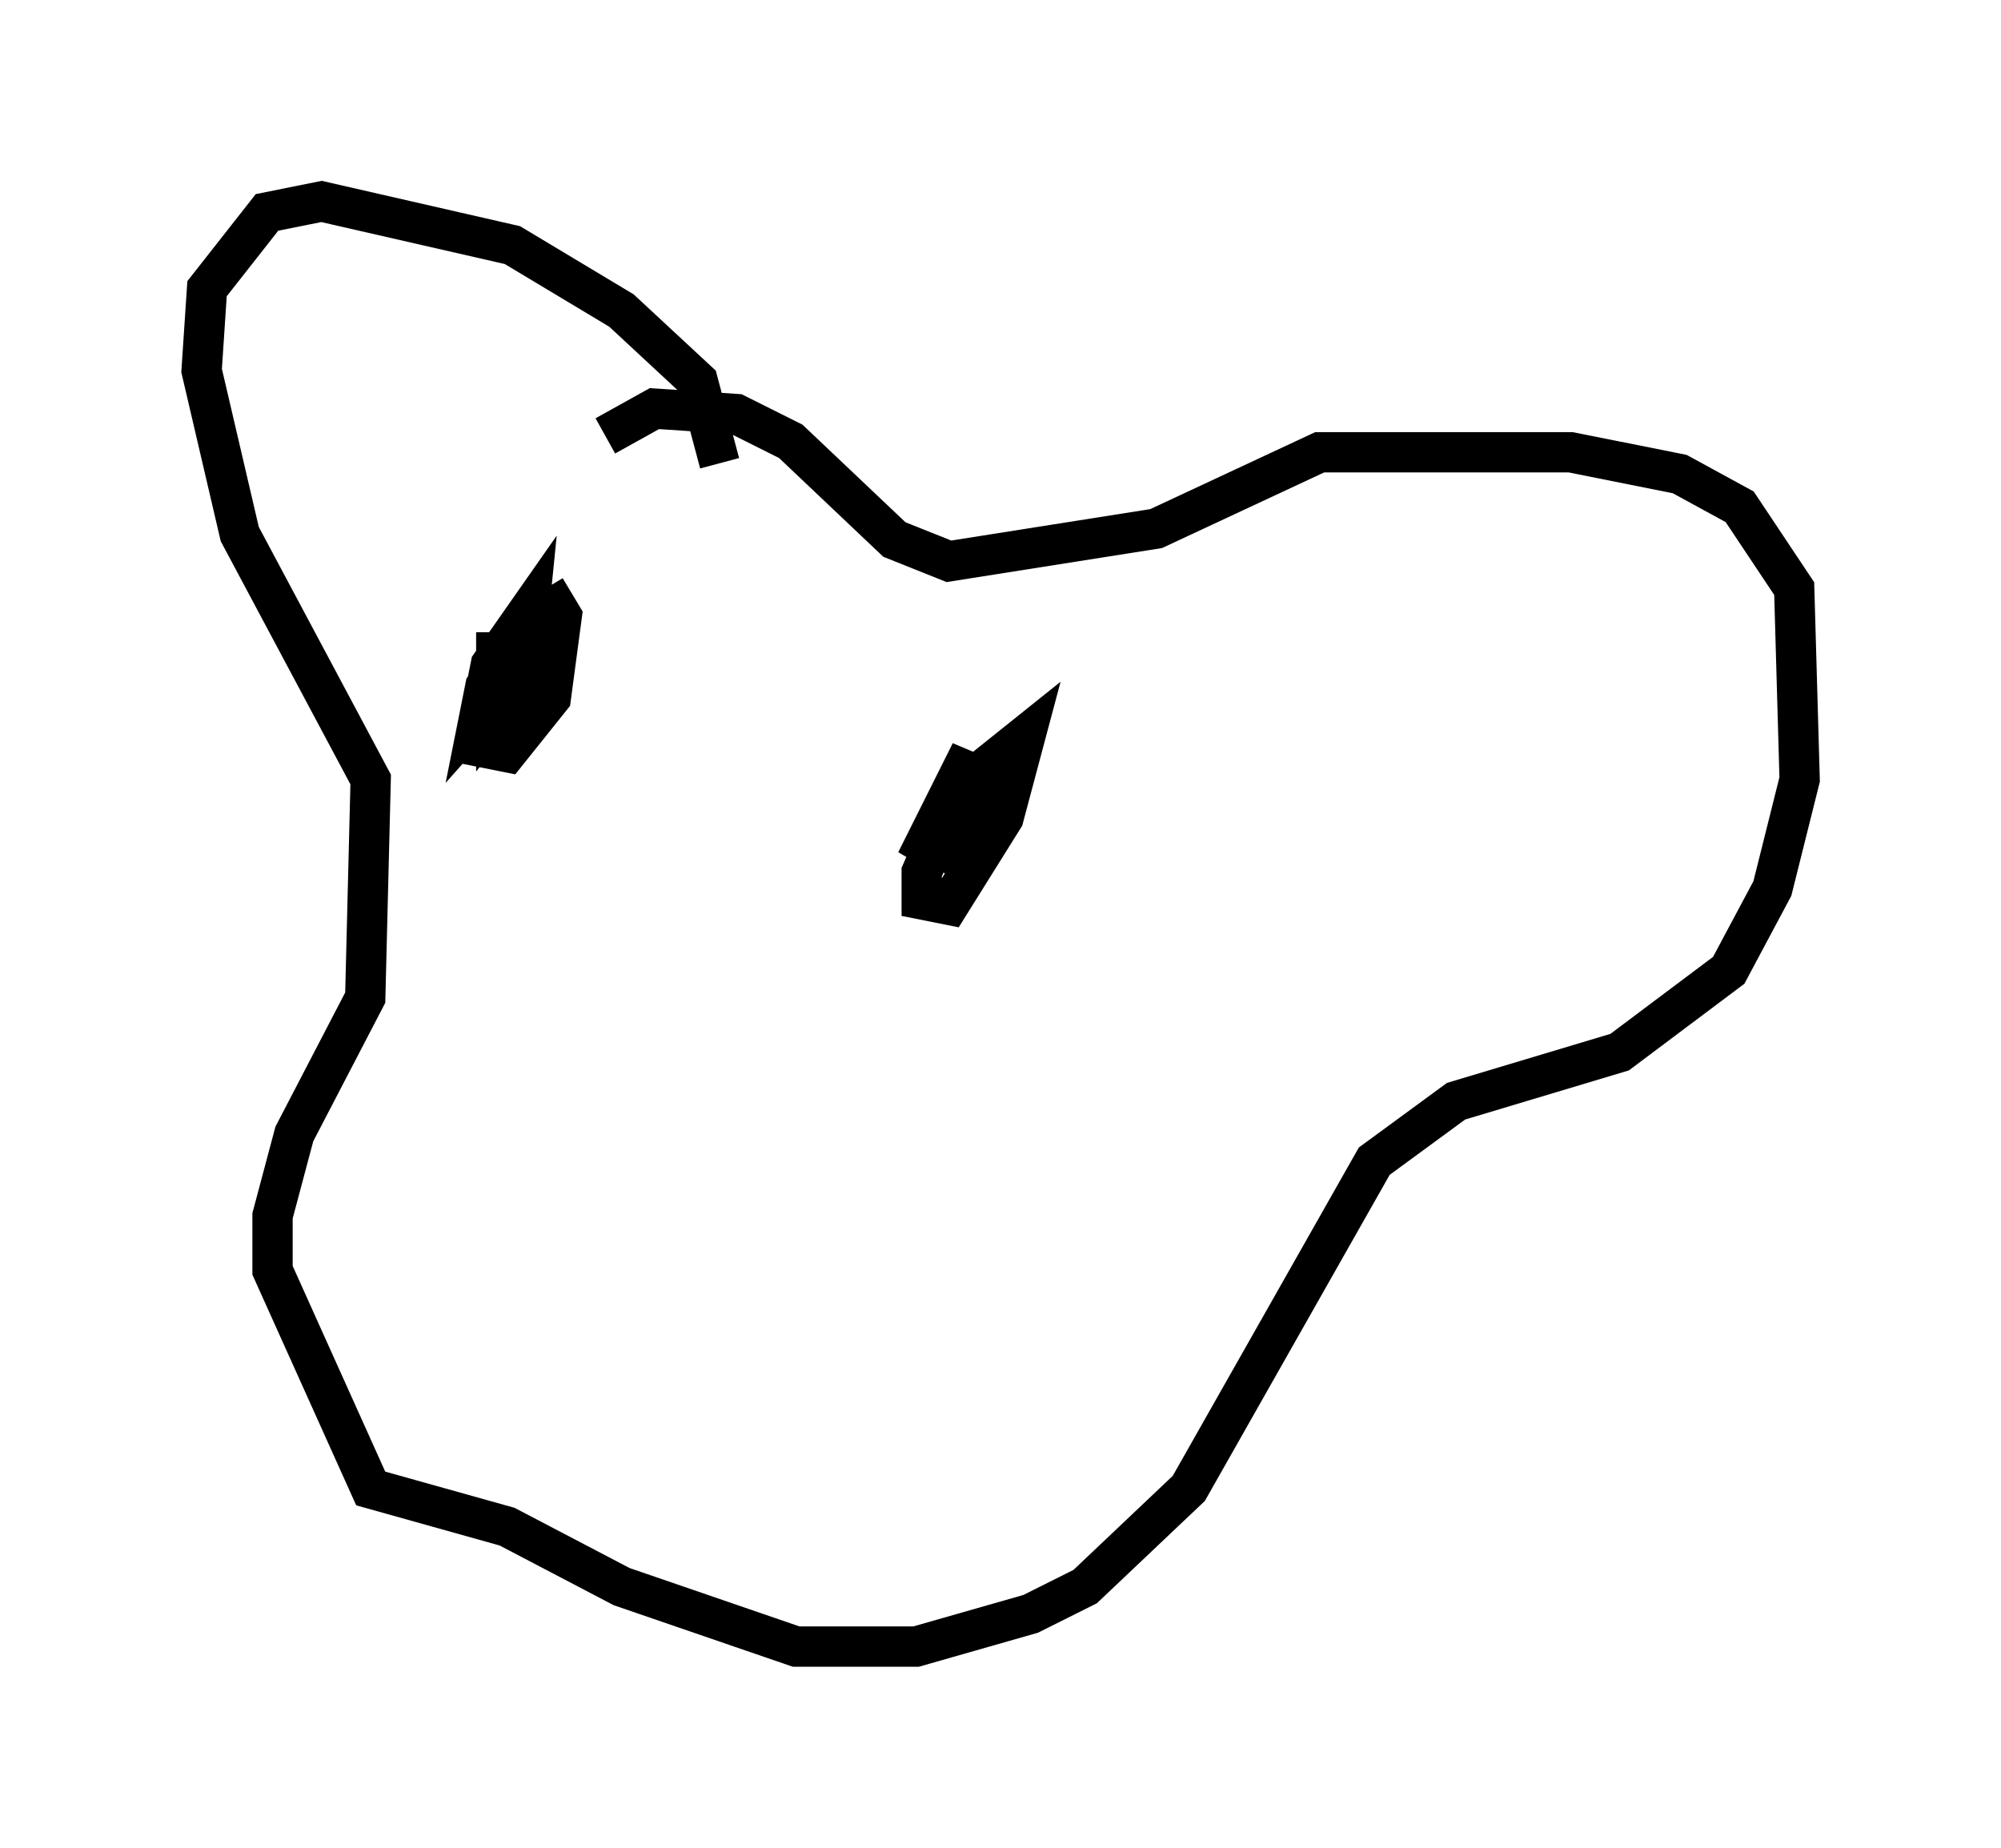 <?xml version="1.0" encoding="utf-8" ?>
<svg baseProfile="full" height="45.859" version="1.1" width="49.648" xmlns="http://www.w3.org/2000/svg" xmlns:ev="http://www.w3.org/2001/xml-events" xmlns:xlink="http://www.w3.org/1999/xlink"><defs /><rect fill="white" height="45.859" width="49.648" x="0" y="0" /><path d="M17.178, 12.036 m0.677, -0.541 l-0.541, -2.03 -1.894, -1.759 l-2.706, -1.624 -4.736, -1.083 l-1.353, 0.271 -1.488, 1.894 l-0.135, 2.03 0.947, 4.059 l3.248, 6.089 -0.135, 5.413 l-1.759, 3.383 -0.541, 2.03 l0.0, 1.353 2.436, 5.413 l3.383, 0.947 2.842, 1.488 l4.33, 1.488 2.977, 0.0 l2.842, -0.812 1.353, -0.677 l2.571, -2.436 4.601, -8.119 l2.03, -1.488 4.059, -1.218 l2.706, -2.03 1.083, -2.03 l0.677, -2.706 -0.135, -4.736 l-1.353, -2.03 -1.488, -0.812 l-2.706, -0.541 -6.225, 0.0 l-4.059, 1.894 -5.142, 0.812 l-1.353, -0.541 -2.571, -2.436 l-1.353, -0.677 -2.03, -0.135 l-1.218, 0.677 m-2.706, 4.871 l0.0, 2.03 0.541, -0.677 l0.135, -1.353 -0.947, 1.353 l-0.135, 0.677 1.083, -1.218 l0.135, -1.353 -0.947, 1.353 l-0.271, 1.353 0.0, 0.677 l0.677, 0.135 1.083, -1.353 l0.271, -2.03 -0.406, -0.677 m10.284, 4.871 l-0.947, 2.165 0.0, 0.677 l0.677, 0.135 1.353, -2.165 l0.541, -2.03 -1.353, 1.083 l-1.353, 2.03 1.353, -2.706 l-0.947, 2.706 1.759, -1.894 " fill="none" stroke="black" stroke-width="1" /></svg>